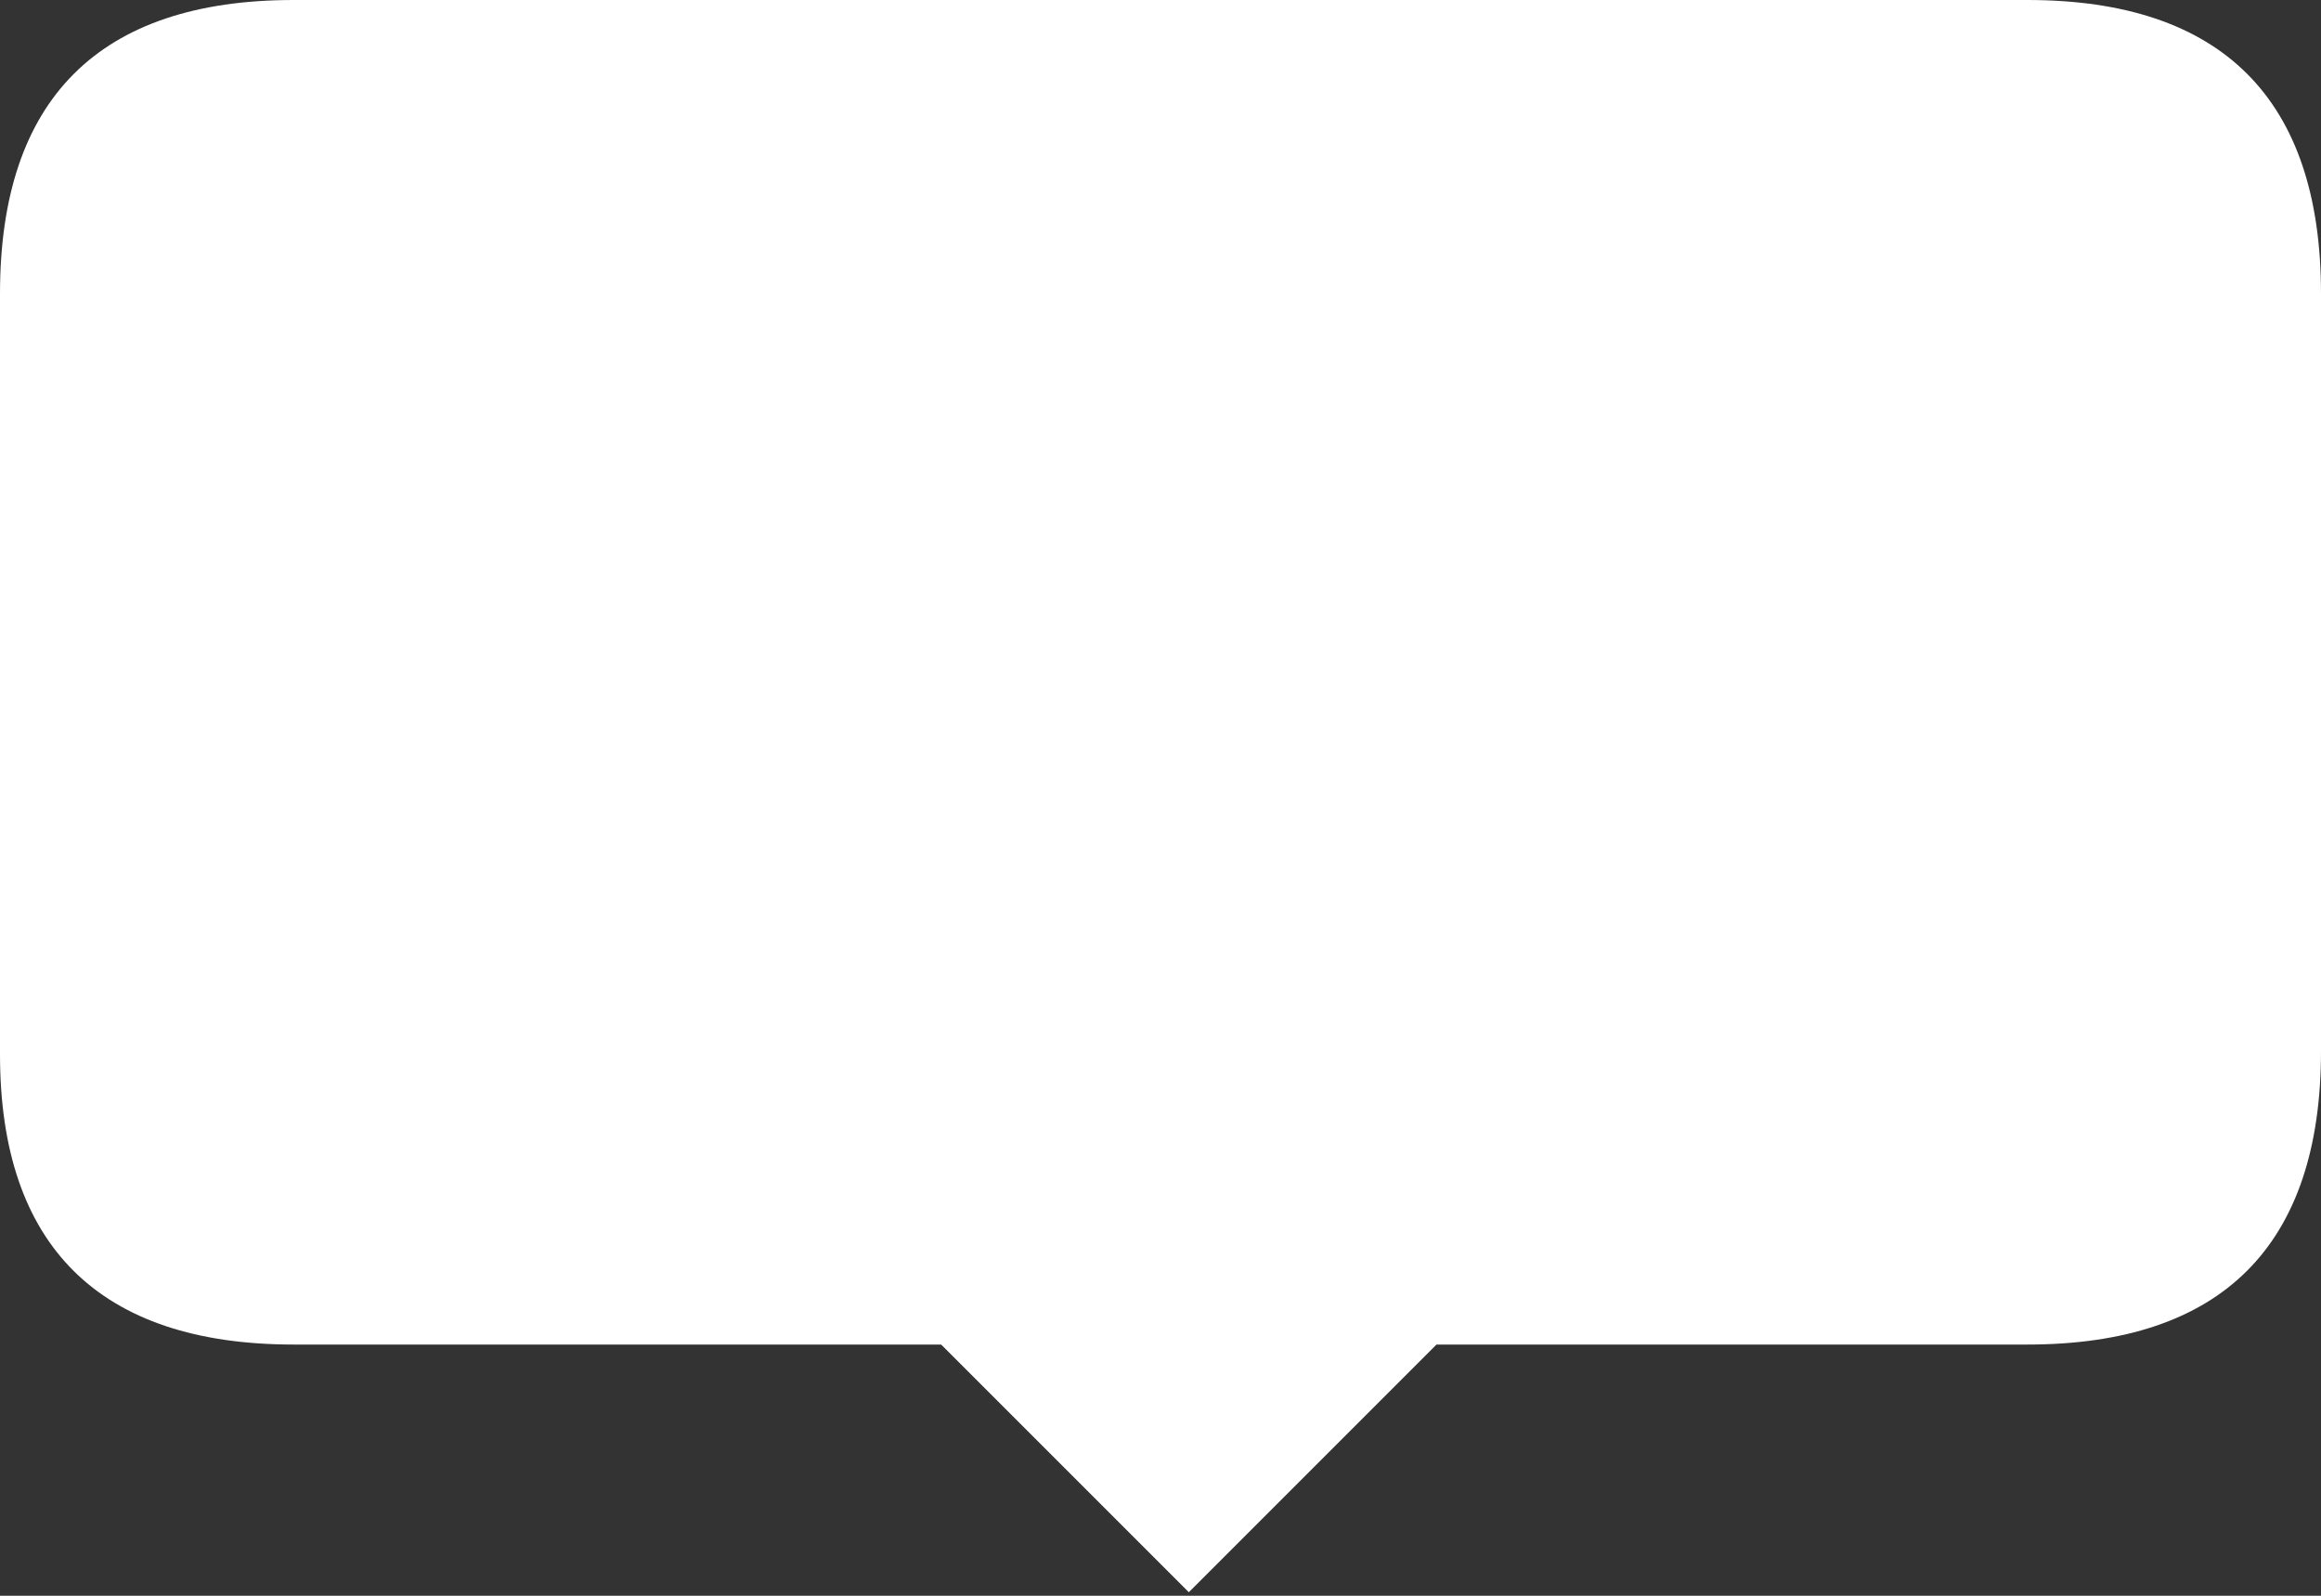 <?xml version="1.0" encoding="utf-8"?>
<!-- Generator: Adobe Illustrator 23.0.6, SVG Export Plug-In . SVG Version: 6.00 Build 0)  -->
<svg version="1.1" id="Layer_1" xmlns="http://www.w3.org/2000/svg" xmlns:xlink="http://www.w3.org/1999/xlink" x="0px" y="0px"
	 viewBox="0 0 65.6 45.1" style="enable-background:new 0 0 65.6 45.1;" xml:space="preserve">
<rect x="0" y="0" width="65.6" height="45.1" fill="#333333" stroke="none"/>
<style type="text/css">
	.st0{fill:#FFFFFF;}
</style>
<title>Asset 73</title>
<g>
	<g id="_Layer_">
		<path class="st0" d="M8.3,0C2.8,0,0,2.8,0,8.3v21.5C0,35.2,2.8,38,8.3,38h18.3l7,7l7-7h16.7c5.5,0,8.3-2.8,8.3-8.3V8.3
			c0-5.5-2.8-8.3-8.3-8.3H8.3z"/>
	</g>
</g>
</svg>
